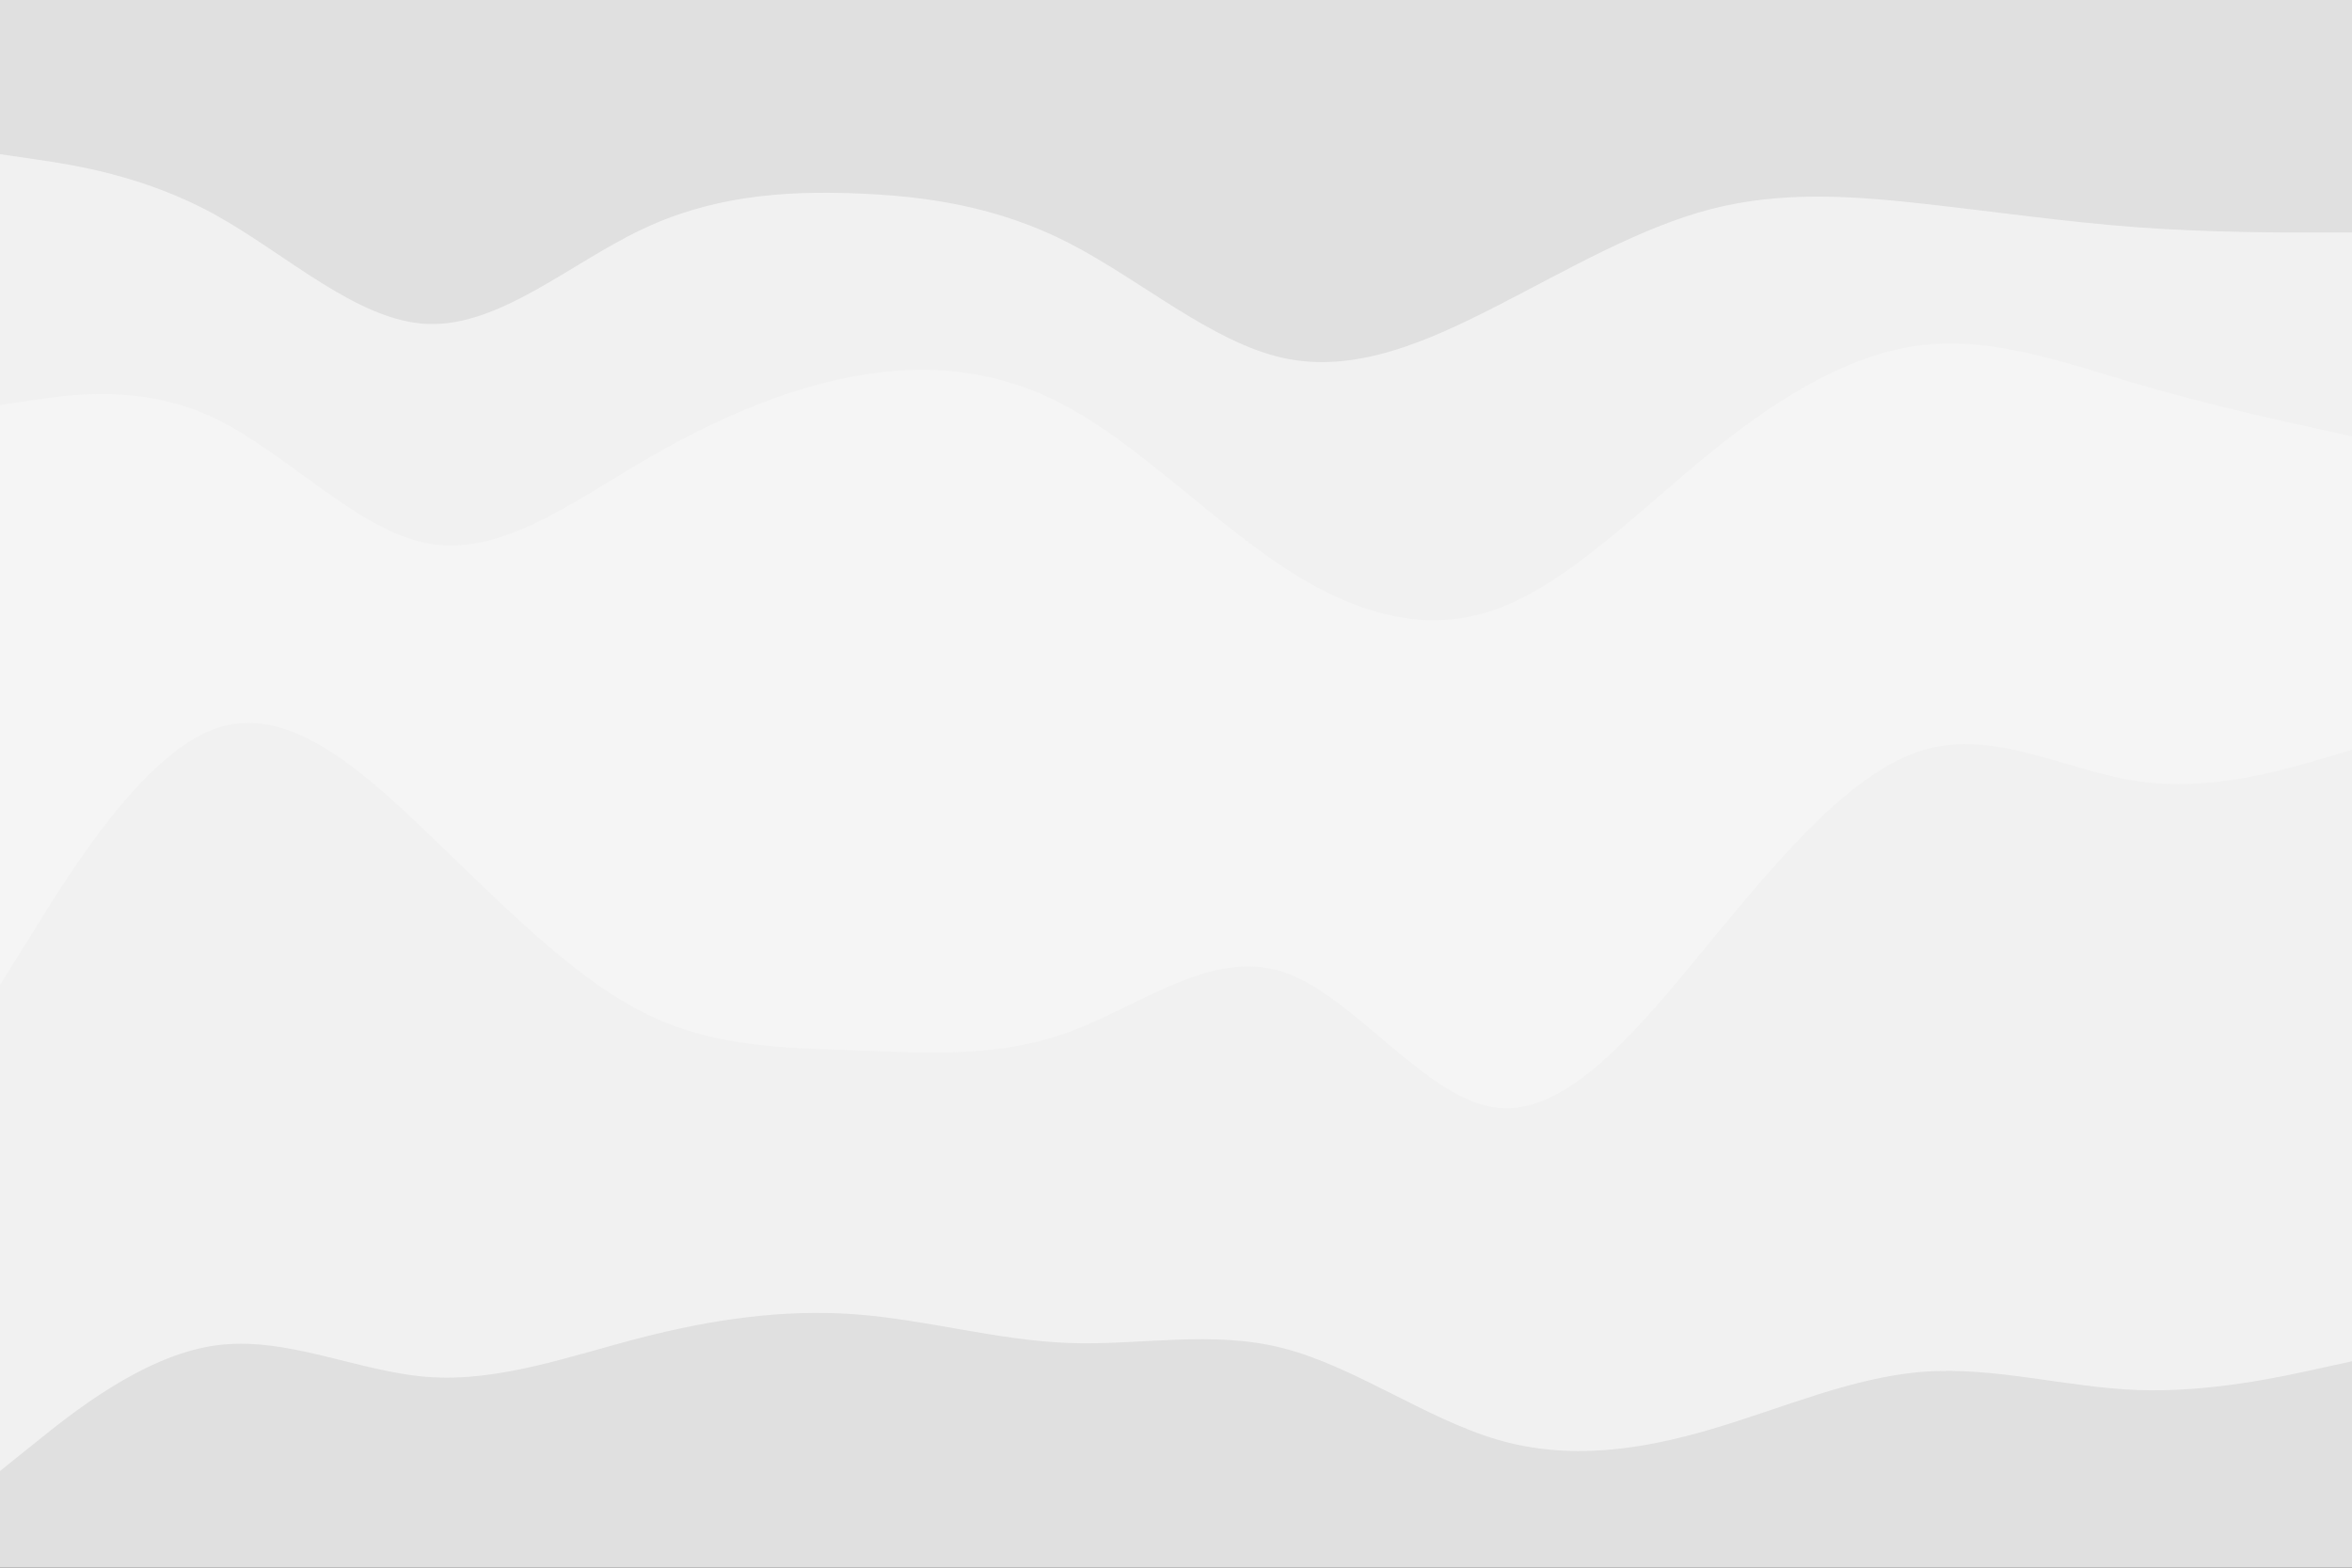 <svg id="visual" viewBox="0 0 900 600" width="900" height="600" xmlns="http://www.w3.org/2000/svg" xmlns:xlink="http://www.w3.org/1999/xlink" version="1.1"><rect x="0" y="0" width="900" height="600" fill="#333333" stroke="none"/><path d="M0 61L13.7 63C27.3 65 54.7 69 82 84C109.3 99 136.7 125 163.8 126C191 127 218 103 245.2 90C272.3 77 299.7 75 327 76C354.3 77 381.7 81 409 95C436.3 109 463.7 133 491 139C518.3 145 545.7 133 573 119C600.3 105 627.7 89 654.8 82C682 75 709 77 736.2 80C763.3 83 790.7 87 818 89C845.3 91 872.7 91 886.3 91L900 91L900 0L886.3 0C872.7 0 845.3 0 818 0C790.7 0 763.3 0 736.2 0C709 0 682 0 654.8 0C627.7 0 600.3 0 573 0C545.7 0 518.3 0 491 0C463.7 0 436.3 0 409 0C381.7 0 354.3 0 327 0C299.7 0 272.3 0 245.2 0C218 0 191 0 163.8 0C136.7 0 109.3 0 82 0C54.7 0 27.3 0 13.7 0L0 0Z" fill="#e0e0e0"></path><path d="M0 157L13.7 155C27.3 153 54.7 149 82 162C109.3 175 136.7 205 163.8 210C191 215 218 195 245.2 179C272.3 163 299.7 151 327 146C354.3 141 381.7 143 409 158C436.3 173 463.7 201 491 219C518.3 237 545.7 245 573 235C600.3 225 627.7 197 654.8 175C682 153 709 137 736.2 134C763.3 131 790.7 141 818 149C845.3 157 872.7 163 886.3 166L900 169L900 89L886.3 89C872.7 89 845.3 89 818 87C790.7 85 763.3 81 736.2 78C709 75 682 73 654.8 80C627.7 87 600.3 103 573 117C545.7 131 518.3 143 491 137C463.7 131 436.3 107 409 93C381.7 79 354.3 75 327 74C299.7 73 272.3 75 245.2 88C218 101 191 125 163.8 124C136.7 123 109.3 97 82 82C54.7 67 27.3 63 13.7 61L0 59Z" fill="#f1f1f1"></path><path d="M0 379L13.7 357C27.3 335 54.7 291 82 281C109.3 271 136.7 295 163.8 321C191 347 218 375 245.2 389C272.3 403 299.7 403 327 404C354.3 405 381.7 407 409 397C436.3 387 463.7 365 491 374C518.3 383 545.7 423 573 426C600.3 429 627.7 395 654.8 362C682 329 709 297 736.2 289C763.3 281 790.7 297 818 301C845.3 305 872.7 297 886.3 293L900 289L900 167L886.3 164C872.7 161 845.3 155 818 147C790.7 139 763.3 129 736.2 132C709 135 682 151 654.8 173C627.7 195 600.3 223 573 233C545.7 243 518.3 235 491 217C463.7 199 436.3 171 409 156C381.7 141 354.3 139 327 144C299.7 149 272.3 161 245.2 177C218 193 191 213 163.8 208C136.7 203 109.3 173 82 160C54.7 147 27.3 151 13.7 153L0 155Z" fill="#f5f5f5"></path><path d="M0 565L13.7 554C27.3 543 54.7 521 82 517C109.3 513 136.7 527 163.8 529C191 531 218 521 245.2 514C272.3 507 299.7 503 327 505C354.3 507 381.7 515 409 516C436.3 517 463.7 511 491 518C518.3 525 545.7 545 573 553C600.3 561 627.7 557 654.8 549C682 541 709 529 736.2 527C763.3 525 790.7 533 818 534C845.3 535 872.7 529 886.3 526L900 523L900 287L886.3 291C872.7 295 845.3 303 818 299C790.7 295 763.3 279 736.2 287C709 295 682 327 654.8 360C627.7 393 600.3 427 573 424C545.7 421 518.3 381 491 372C463.7 363 436.3 385 409 395C381.7 405 354.3 403 327 402C299.7 401 272.3 401 245.2 387C218 373 191 345 163.8 319C136.7 293 109.3 269 82 279C54.7 289 27.3 333 13.7 355L0 377Z" fill="#f1f1f1"></path><path d="M0 601L13.7 601C27.3 601 54.7 601 82 601C109.3 601 136.7 601 163.8 601C191 601 218 601 245.2 601C272.3 601 299.7 601 327 601C354.3 601 381.7 601 409 601C436.3 601 463.7 601 491 601C518.3 601 545.7 601 573 601C600.3 601 627.7 601 654.8 601C682 601 709 601 736.2 601C763.3 601 790.7 601 818 601C845.3 601 872.7 601 886.3 601L900 601L900 521L886.3 524C872.7 527 845.3 533 818 532C790.7 531 763.3 523 736.2 525C709 527 682 539 654.8 547C627.7 555 600.3 559 573 551C545.7 543 518.3 523 491 516C463.7 509 436.3 515 409 514C381.7 513 354.3 505 327 503C299.7 501 272.3 505 245.2 512C218 519 191 529 163.8 527C136.7 525 109.3 511 82 515C54.7 519 27.3 541 13.7 552L0 563Z" fill="#e0e0e0"></path></svg>